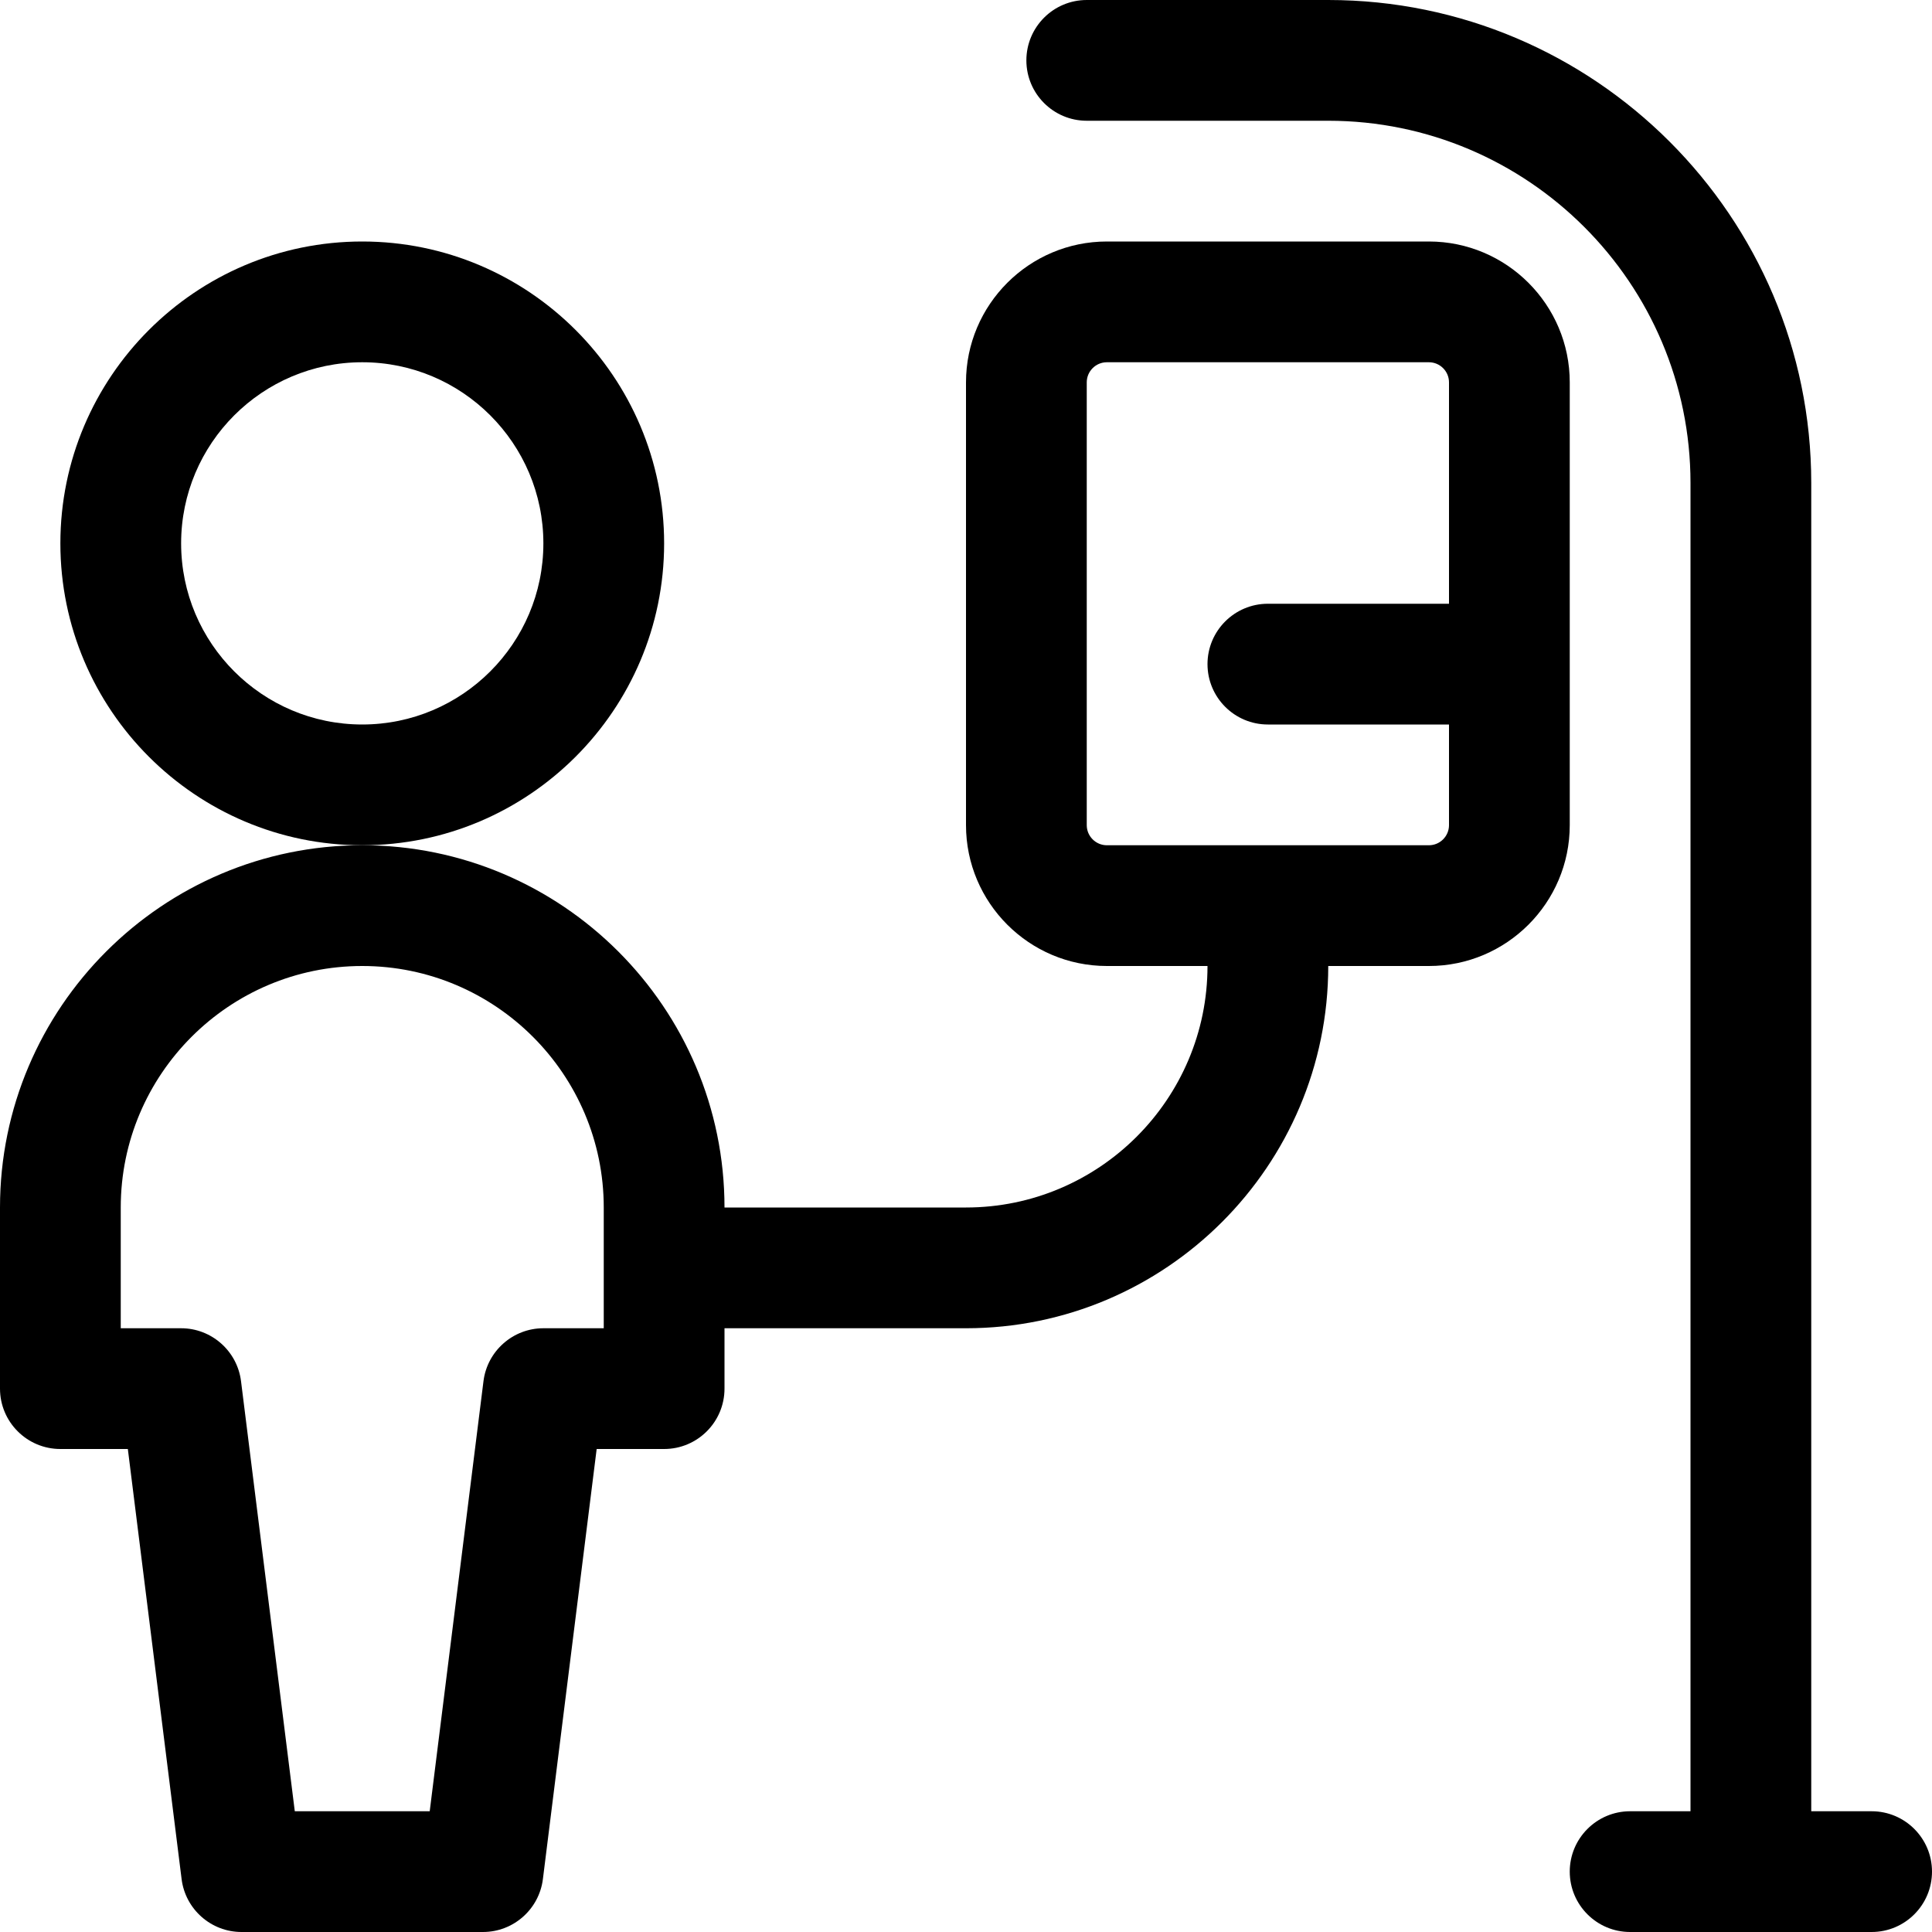 <?xml version="1.0" encoding="utf-8"?>
<!-- Generator: Adobe Illustrator 22.1.0, SVG Export Plug-In . SVG Version: 6.00 Build 0)  -->
<svg version="1.1" id="Regular" xmlns="http://www.w3.org/2000/svg" xmlns:xlink="http://www.w3.org/1999/xlink" x="0px" y="0px"
	 viewBox="0 0 24 24" style="enable-background:new 0 0 24 24;" xml:space="preserve">
<title>transfusion-human</title>
<g>
	<path d="M4.5,10.5c-2.068,0-3.75-1.682-3.75-3.75S2.432,3,4.5,3s3.75,1.682,3.75,3.75S6.568,10.5,4.5,10.5z M4.5,4.5
		c-1.241,0-2.25,1.009-2.25,2.25S3.259,9,4.5,9s2.25-1.009,2.25-2.25S5.741,4.5,4.5,4.5z"/>
	<path d="M3,24c-0.377,0-0.697-0.282-0.744-0.657L1.588,18H0.75C0.336,18,0,17.664,0,17.25V15c0-2.481,2.019-4.5,4.5-4.5
		S9,12.519,9,15h3c1.654,0,3-1.346,3-3h-1.25C12.785,12,12,11.215,12,10.25v-5.5C12,3.785,12.785,3,13.75,3h4
		c0.965,0,1.75,0.785,1.75,1.75v5.5c0,0.965-0.785,1.75-1.75,1.75H16.5c0,2.481-2.019,4.5-4.5,4.5H9v0.75C9,17.664,8.664,18,8.25,18
		H7.412l-0.668,5.343C6.697,23.718,6.377,24,6,24H3z M5.338,22.5l0.668-5.343C6.053,16.782,6.373,16.5,6.75,16.5H7.5V15
		c0-1.654-1.346-3-3-3s-3,1.346-3,3v1.5h0.75c0.377,0,0.697,0.282,0.744,0.657L3.662,22.5H5.338z M13.75,4.5
		c-0.138,0-0.25,0.112-0.25,0.25v5.5c0,0.138,0.112,0.25,0.25,0.25h4c0.138,0,0.25-0.112,0.25-0.25V9h-2.25
		C15.336,9,15,8.664,15,8.25s0.336-0.75,0.75-0.75H18V4.75c0-0.138-0.112-0.25-0.25-0.25H13.75z"/>
	<path d="M20.25,24c-0.414,0-0.75-0.336-0.75-0.75s0.336-0.75,0.75-0.75H21V6c0-2.481-2.019-4.5-4.5-4.5h-3
		c-0.414,0-0.75-0.336-0.75-0.75S13.086,0,13.5,0h3c3.308,0,6,2.692,6,6v16.5h0.75c0.414,0,0.75,0.336,0.75,0.75S23.664,24,23.25,24
		H20.25z"/>
</g>
</svg>
